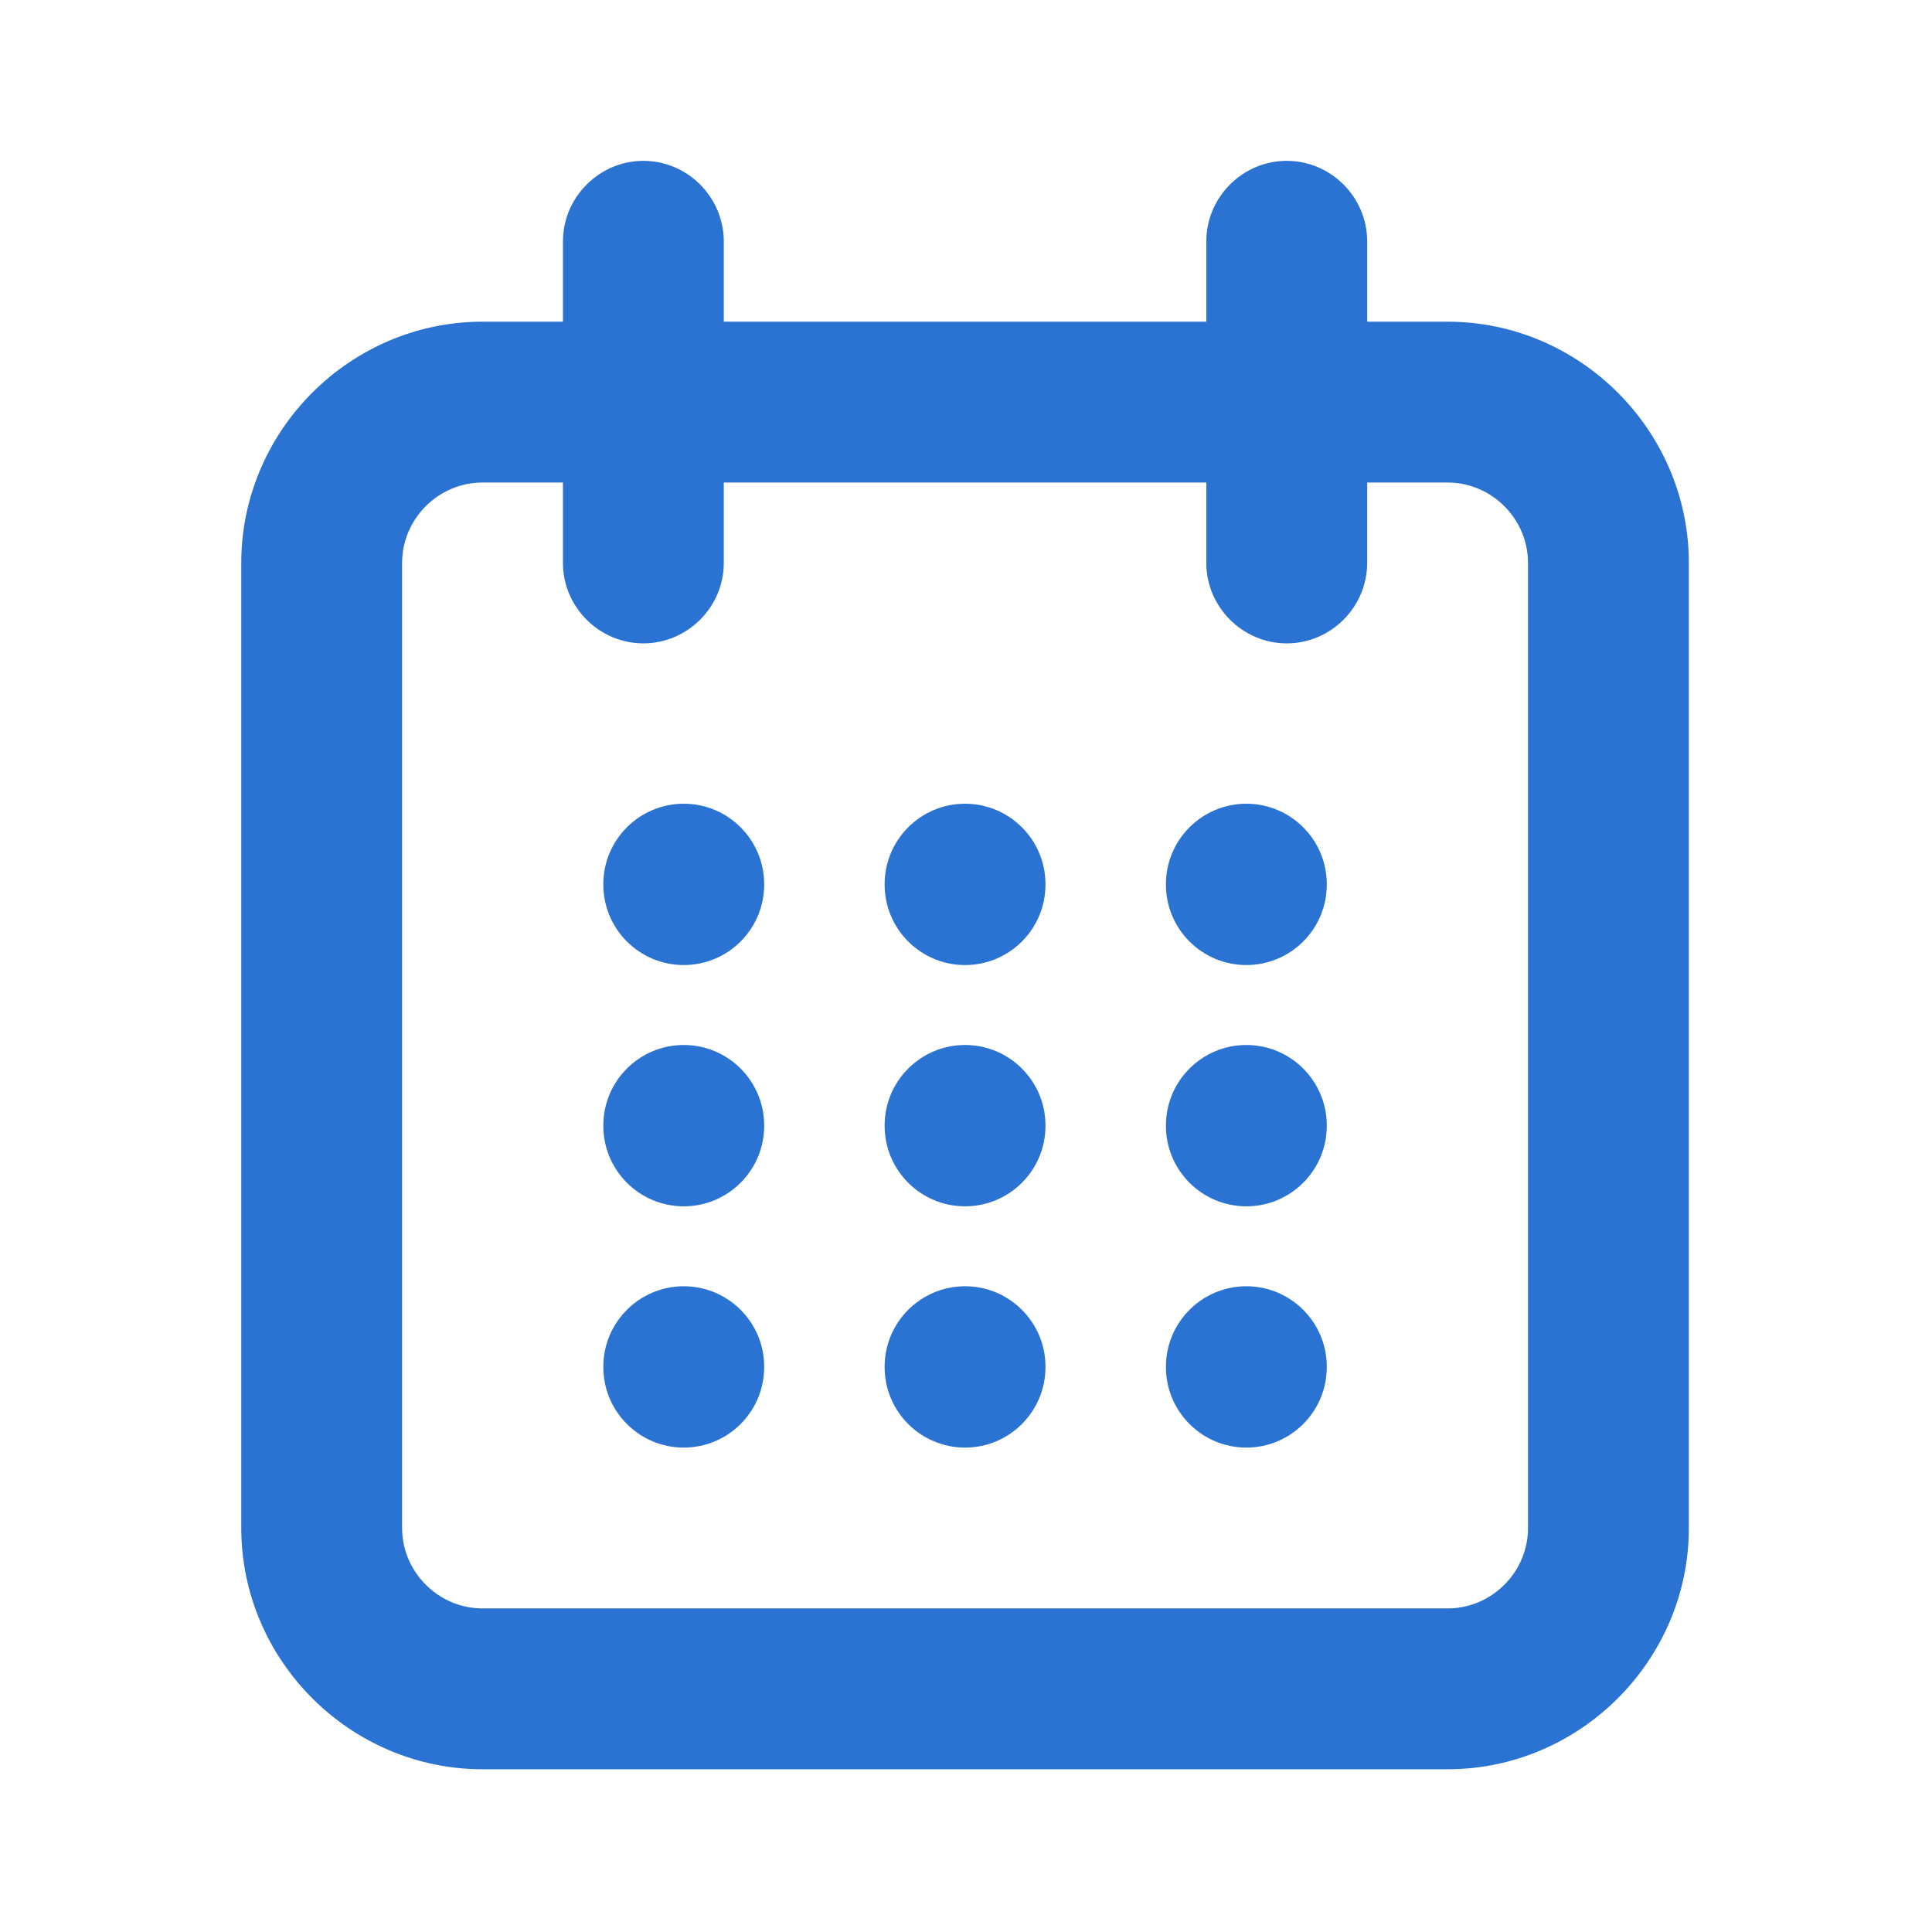 <?xml version="1.0" encoding="UTF-8" standalone="no"?>
<svg
   xmlns:serif="http://www.serif.com/"
   xmlns:dc="http://purl.org/dc/elements/1.1/"
   xmlns:cc="http://creativecommons.org/ns#"
   xmlns:rdf="http://www.w3.org/1999/02/22-rdf-syntax-ns#"
   xmlns:svg="http://www.w3.org/2000/svg"
   xmlns="http://www.w3.org/2000/svg"
   xmlns:sodipodi="http://sodipodi.sourceforge.net/DTD/sodipodi-0.dtd"
   xmlns:inkscape="http://www.inkscape.org/namespaces/inkscape"
   id="svg820"
   clip-rule="evenodd"
   fill-rule="evenodd"
   stroke-linejoin="round"
   stroke-miterlimit="2"
   version="1.1"
   viewBox="0 0 123 123"
   xml:space="preserve"
   sodipodi:docname="month-view-outline.svg"
   inkscape:version="1.0.1 (c497b03c, 2020-09-10)"><defs
     id="defs8932" /><sodipodi:namedview
     pagecolor="#ffffff"
     bordercolor="#666666"
     borderopacity="1"
     objecttolerance="10"
     gridtolerance="10"
     guidetolerance="10"
     inkscape:pageopacity="0"
     inkscape:pageshadow="2"
     inkscape:window-width="860"
     inkscape:window-height="480"
     id="namedview8930"
     showgrid="false"
     inkscape:zoom="1.9186992"
     inkscape:cx="61.5"
     inkscape:cy="61.5"
     inkscape:window-x="0"
     inkscape:window-y="23"
     inkscape:window-maximized="0"
     inkscape:current-layer="svg820" /><rect
     id="month-view-outline"
     width="122.88"
     height="122.88"
     fill="none" /><g
     id="master"><rect
       id="rect786"
       width="122.88"
       height="122.88"
       fill-opacity="0" /></g><g
     id="master1"
     serif:id="master"><rect
       id="ingombro"
       width="122.88"
       height="122.88"
       fill-opacity="0" /></g><g
     id="master2"
     serif:id="master"><rect
       id="ingombro1"
       width="122.88"
       height="122.88"
       fill-opacity="0"
       serif:id="ingombro" /></g><g
     id="master3"
     serif:id="master"><rect
       id="ingombro2"
       width="122.88"
       height="122.88"
       fill-opacity="0"
       serif:id="ingombro" /><rect
       id="rect797"
       width="122.88"
       height="122.88"
       fill-opacity="0" /><path
       id="path799"
       d="m76.8 20.48v-5.12c0-2.809 2.311-5.12 5.12-5.12s5.12 2.311 5.12 5.12v5.12h5.12c8.426 0 15.36 6.934 15.36 15.36v61.44c0 8.426-6.934 15.36-15.36 15.36h-61.44c-8.426 0-15.36-6.934-15.36-15.36v-61.44c0-8.426 6.934-15.36 15.36-15.36h5.12v-5.12c4e-3 -0.619 0.113-1.232 0.335-1.811 0.588-1.536 1.919-2.733 3.512-3.147 0.5-0.13 1.019-0.182 1.535-0.155 0.571 0.029 1.136 0.156 1.665 0.374 0.611 0.251 1.17 0.621 1.642 1.082 0.98 0.957 1.551 2.287 1.551 3.657v5.12h30.72zm15.36 81.92c2.809 0 5.12-2.311 5.12-5.12v-61.44c0-2.809-2.311-5.12-5.12-5.12h-5.12v5.12c0 2.809-2.311 5.12-5.12 5.12s-5.12-2.311-5.12-5.12v-5.12h-30.72v5.12c0 2.809-2.311 5.12-5.12 5.12s-5.12-2.311-5.12-5.12v-5.12h-5.12c-2.809 0-5.12 2.311-5.12 5.12v61.44c4e-3 0.577 0.098 1.149 0.291 1.694 0.522 1.468 1.72 2.652 3.194 3.155 0.527 0.18 1.079 0.267 1.635 0.271h61.44z"
       fill-rule="nonzero"
       style="fill:#2b73d2;fill-opacity:1" /><path
       id="path801"
       d="m84.469 56.289c0-2.826-2.294-5.12-5.12-5.12s-5.12 2.294-5.12 5.12v0.031c0 2.826 2.294 5.12 5.12 5.12s5.12-2.294 5.12-5.12v-0.031z"
       style="fill:#2b73d2;fill-opacity:1" /><path
       id="path803"
       d="m48.651 56.289c0-2.826-2.294-5.12-5.12-5.12s-5.12 2.294-5.12 5.12v0.031c0 2.826 2.294 5.12 5.12 5.12s5.12-2.294 5.12-5.12v-0.031z"
       style="fill:#2b73d2;fill-opacity:1" /><path
       id="path805"
       d="m66.56 56.289c0-2.826-2.294-5.12-5.12-5.12s-5.12 2.294-5.12 5.12v0.031c0 2.826 2.294 5.12 5.12 5.12s5.12-2.294 5.12-5.12v-0.031z"
       style="fill:#2b73d2;fill-opacity:1" /><path
       id="path807"
       d="m84.469 87.009c0-2.826-2.294-5.12-5.12-5.12s-5.12 2.294-5.12 5.12v0.031c0 2.826 2.294 5.12 5.12 5.12s5.12-2.294 5.12-5.12v-0.031z"
       style="fill:#2b73d2;fill-opacity:1" /><path
       id="path809"
       d="m48.651 87.009c0-2.826-2.294-5.12-5.12-5.12s-5.12 2.294-5.12 5.12v0.031c0 2.826 2.294 5.12 5.12 5.12s5.12-2.294 5.12-5.12v-0.031z"
       style="fill:#2b73d2;fill-opacity:1" /><path
       id="path811"
       d="m66.56 87.009c0-2.826-2.294-5.12-5.12-5.12s-5.12 2.294-5.12 5.12v0.031c0 2.826 2.294 5.12 5.12 5.12s5.12-2.294 5.12-5.12v-0.031z"
       style="fill:#2b73d2;fill-opacity:1" /><path
       id="path813"
       d="m84.469 71.649c0-2.826-2.294-5.12-5.12-5.12s-5.12 2.294-5.12 5.12v0.031c0 2.826 2.294 5.12 5.12 5.12s5.12-2.294 5.12-5.12v-0.031z"
       style="fill:#2b73d2;fill-opacity:1" /><path
       id="path815"
       d="m48.651 71.649c0-2.826-2.294-5.12-5.12-5.12s-5.12 2.294-5.12 5.12v0.031c0 2.826 2.294 5.12 5.12 5.12s5.12-2.294 5.12-5.12v-0.031z"
       style="fill:#2b73d2;fill-opacity:1" /><path
       id="path817"
       d="m66.56 71.649c0-2.826-2.294-5.12-5.12-5.12s-5.12 2.294-5.12 5.12v0.031c0 2.826 2.294 5.12 5.12 5.12s5.12-2.294 5.12-5.12v-0.031z"
       style="fill:#2b73d2;fill-opacity:1" /></g></svg>
